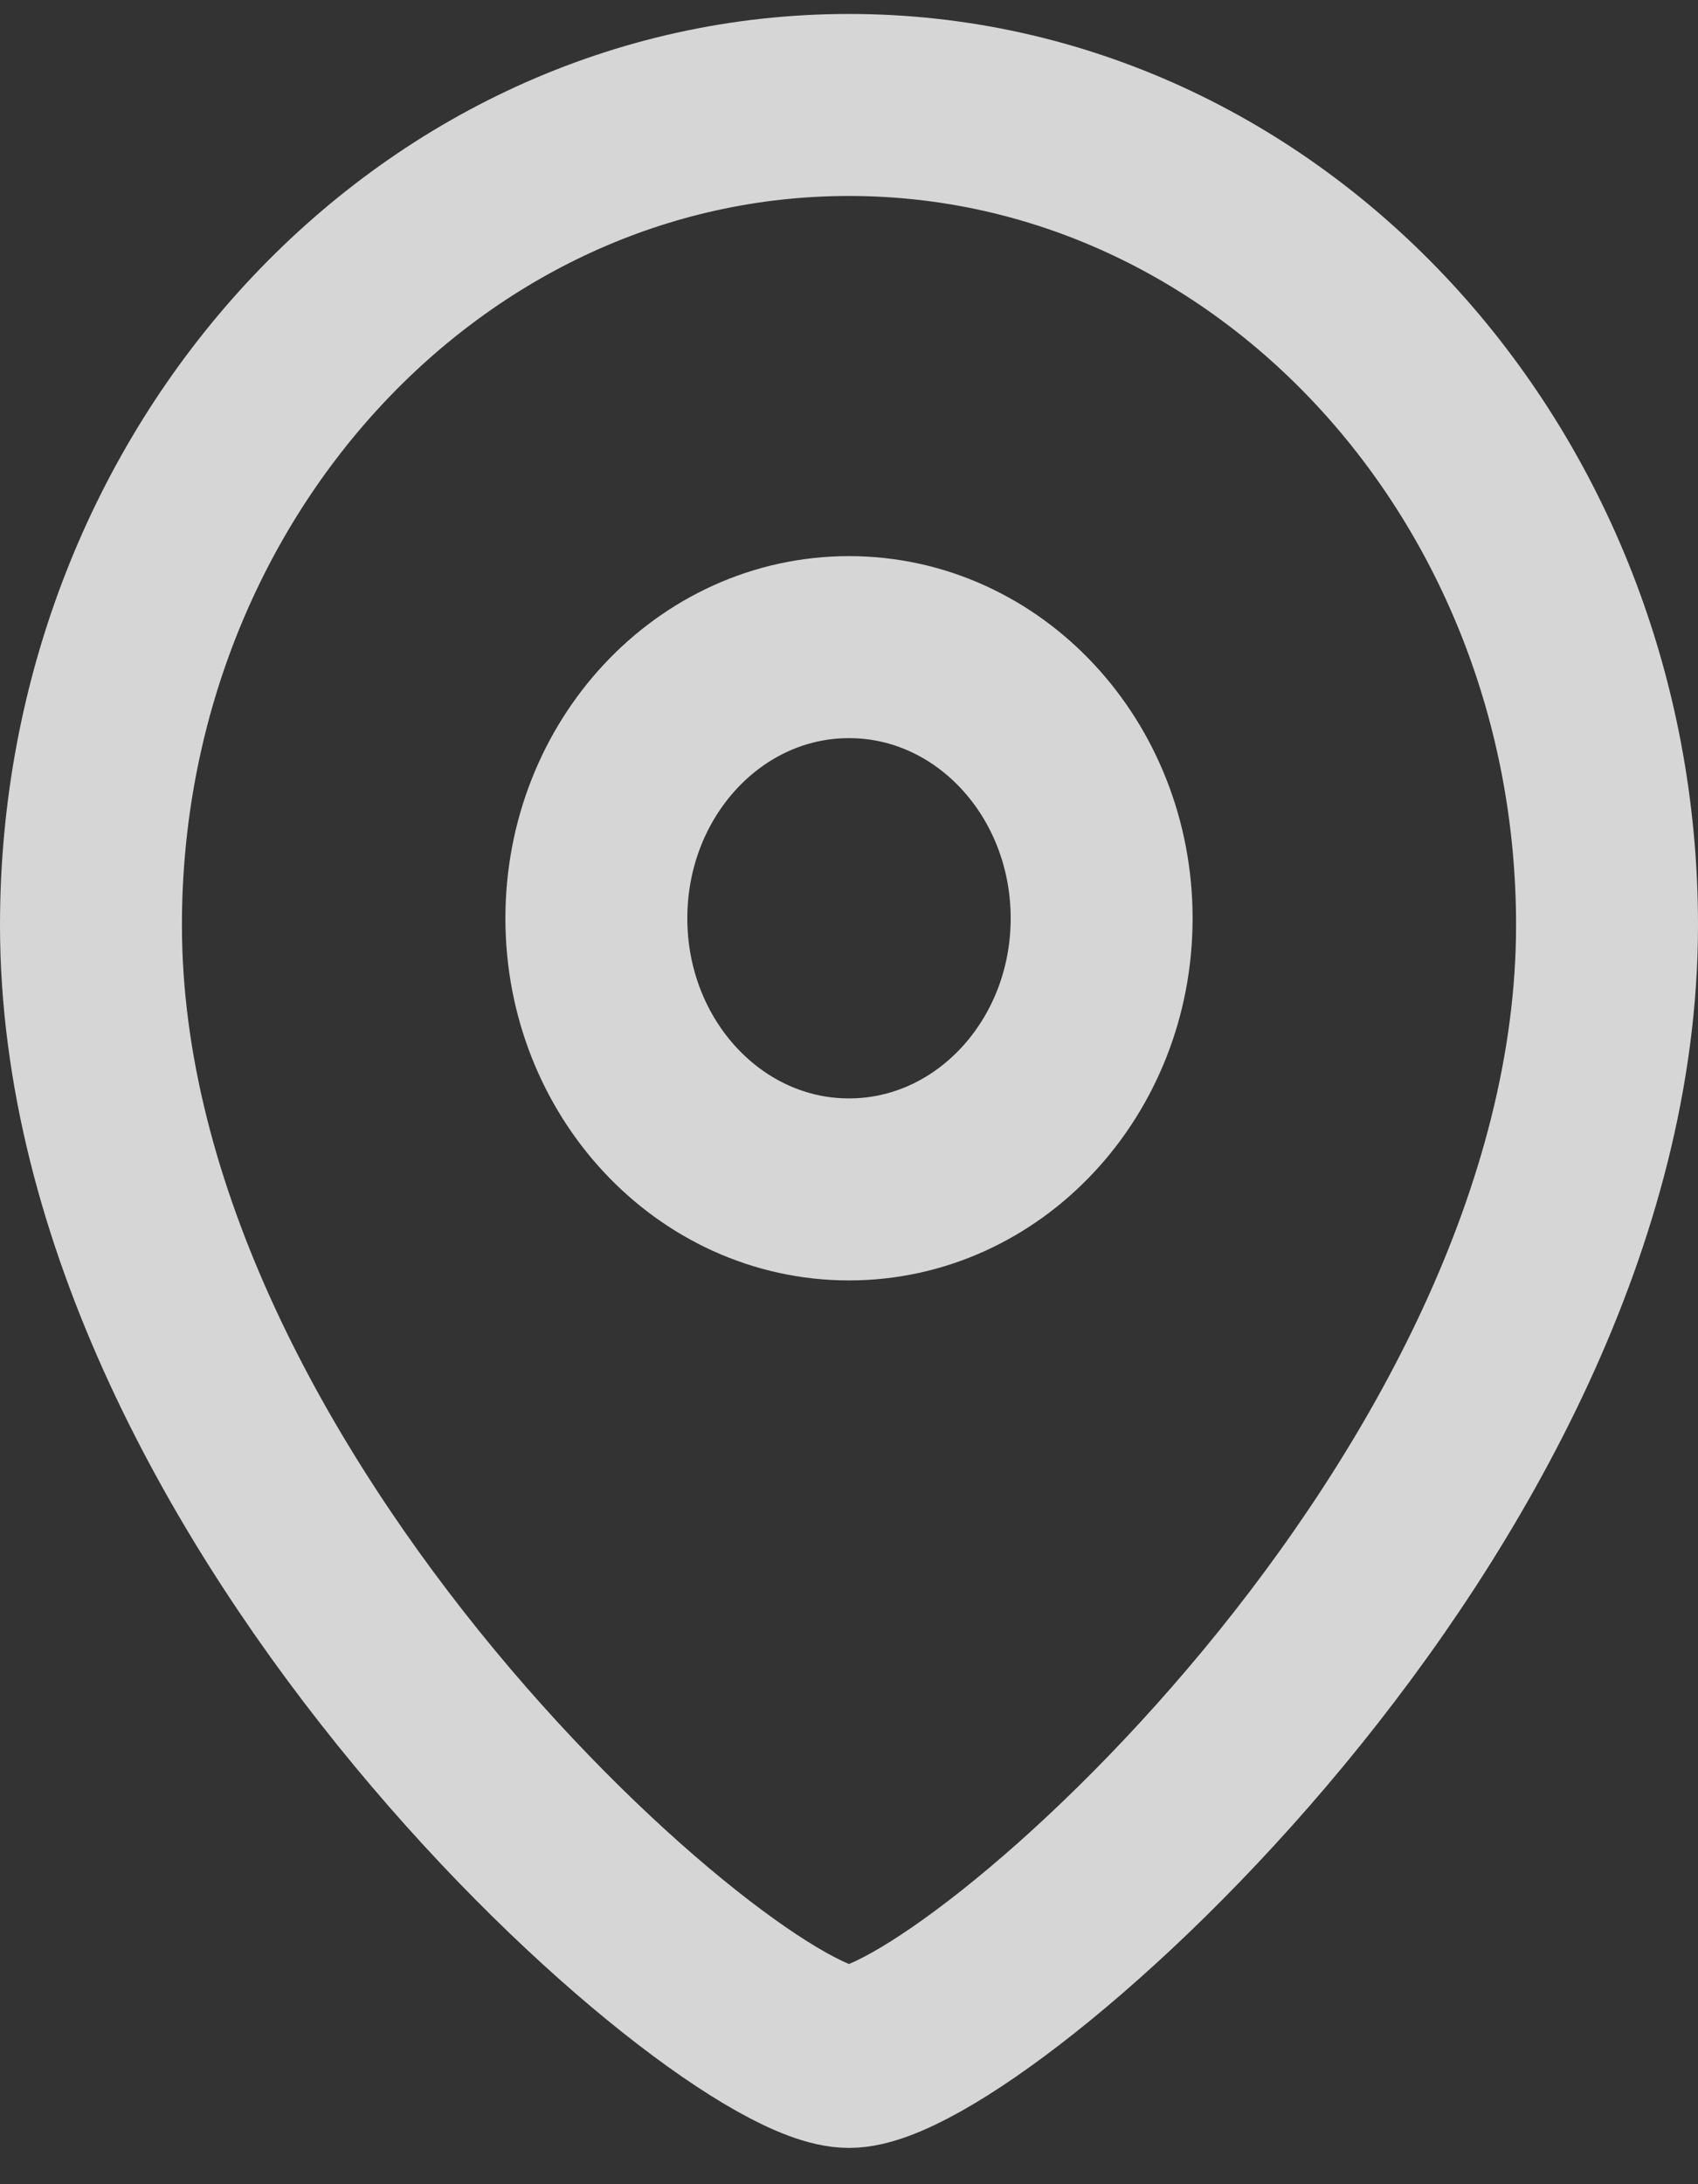 <svg width="14" height="18" viewBox="0 0 14 18" fill="none" xmlns="http://www.w3.org/2000/svg">
<rect x="0" y="0" width="14" height="18" fill="#333333" stroke="none"/>
<path fill-rule="evenodd" clip-rule="evenodd" d="M9.083 7.568C9.083 6.334 8.151 5.333 7 5.333C5.849 5.333 4.917 6.334 4.917 7.568C4.917 8.801 5.849 9.802 7 9.802C8.151 9.802 9.083 8.801 9.083 7.568Z" stroke="white" stroke-opacity="0.8" stroke-width="1.5" stroke-linecap="round" stroke-linejoin="round"/>
<path fill-rule="evenodd" clip-rule="evenodd" d="M7 16.951C6.001 16.951 0.75 12.392 0.75 7.624C0.75 3.892 3.548 0.865 7 0.865C10.452 0.865 13.25 3.892 13.25 7.624C13.25 12.392 7.998 16.951 7 16.951Z" stroke="white" stroke-opacity="0.8" stroke-width="1.5" stroke-linecap="round" stroke-linejoin="round"/>
</svg>
